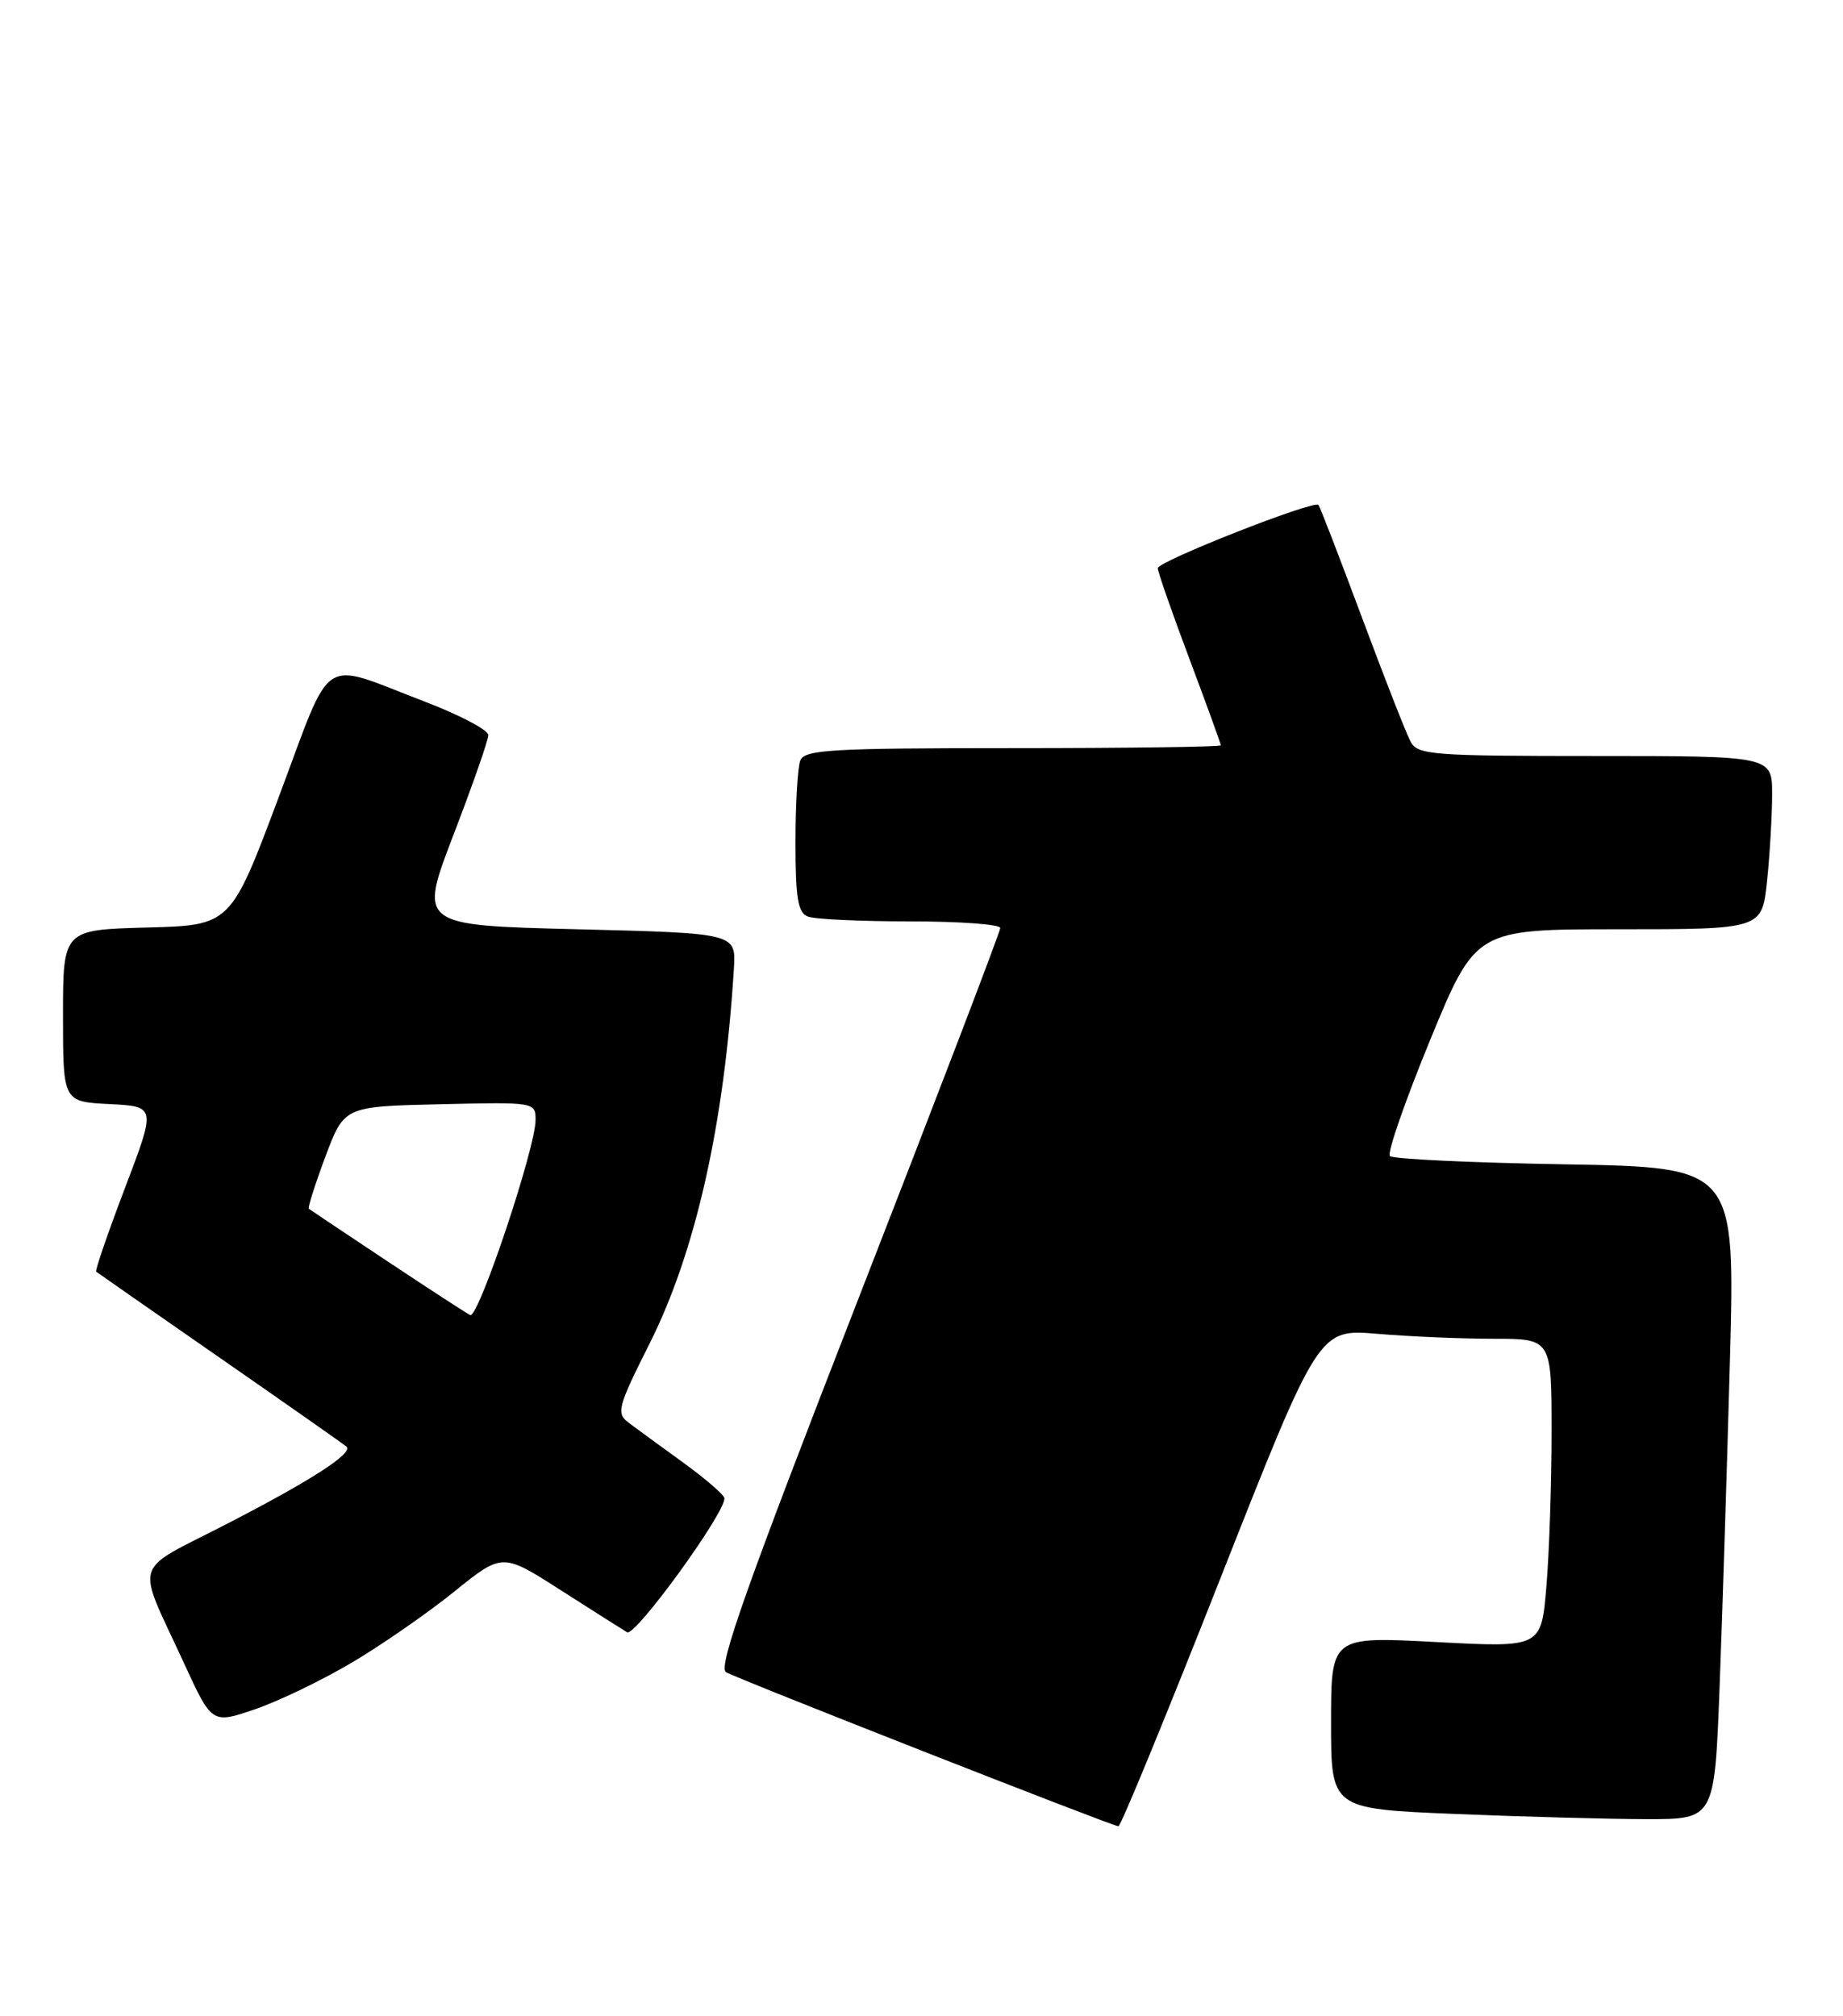 <?xml version="1.0" encoding="UTF-8" standalone="no"?>
<!DOCTYPE svg PUBLIC "-//W3C//DTD SVG 1.1//EN" "http://www.w3.org/Graphics/SVG/1.1/DTD/svg11.dtd" >
<svg xmlns="http://www.w3.org/2000/svg" xmlns:xlink="http://www.w3.org/1999/xlink" version="1.1" viewBox="0 0 234 256">
 <g >
 <path fill="currentColor"
d=" M 154.97 200.37 C 167.44 168.74 167.44 168.74 174.87 169.37 C 178.96 169.72 185.61 170.00 189.65 170.00 C 197.00 170.00 197.00 170.00 197.00 181.85 C 197.00 188.37 196.70 197.19 196.34 201.46 C 195.69 209.22 195.69 209.22 182.34 208.51 C 169.00 207.80 169.00 207.80 169.00 218.74 C 169.00 229.69 169.00 229.69 184.75 230.34 C 193.41 230.70 204.37 230.99 209.09 231.00 C 217.69 231.00 217.69 231.00 218.33 214.25 C 218.68 205.04 219.27 186.41 219.64 172.86 C 220.31 148.23 220.31 148.23 198.73 147.85 C 186.86 147.65 176.84 147.18 176.47 146.80 C 176.10 146.43 178.40 139.80 181.58 132.06 C 187.37 118.00 187.37 118.00 205.54 118.00 C 223.72 118.00 223.72 118.00 224.36 111.85 C 224.71 108.47 225.00 103.52 225.00 100.85 C 225.00 96.00 225.00 96.00 202.54 96.00 C 181.83 96.00 179.99 95.86 179.10 94.18 C 178.56 93.18 175.78 86.09 172.93 78.43 C 170.07 70.77 167.59 64.33 167.40 64.12 C 166.84 63.47 147.00 71.28 147.00 72.15 C 147.00 72.60 148.80 77.77 151.00 83.62 C 153.20 89.48 155.00 94.44 155.00 94.64 C 155.00 94.84 143.12 95.00 128.61 95.00 C 105.46 95.00 102.14 95.19 101.61 96.58 C 101.27 97.45 101.00 102.13 101.00 106.97 C 101.00 114.09 101.31 115.90 102.58 116.39 C 103.45 116.73 109.30 117.00 115.58 117.00 C 121.86 117.00 127.00 117.38 127.00 117.84 C 127.00 118.30 118.86 139.57 108.92 165.09 C 94.87 201.17 91.14 211.68 92.17 212.33 C 93.33 213.07 140.69 231.67 142.00 231.91 C 142.28 231.96 148.11 217.77 154.97 200.37 Z  M 44.74 211.08 C 48.49 208.86 54.31 204.82 57.67 202.11 C 63.78 197.18 63.78 197.18 71.14 201.89 C 75.19 204.47 79.00 206.90 79.62 207.27 C 80.63 207.89 92.03 192.20 91.98 190.26 C 91.97 189.84 89.60 187.80 86.73 185.71 C 83.85 183.63 80.73 181.35 79.79 180.64 C 78.22 179.45 78.43 178.66 82.48 170.60 C 88.32 158.96 91.95 142.84 93.18 123.00 C 93.46 118.50 93.46 118.50 73.32 118.00 C 53.17 117.50 53.17 117.50 57.58 106.00 C 60.01 99.68 62.00 93.98 62.00 93.34 C 62.00 92.70 58.35 90.78 53.90 89.08 C 40.40 83.93 42.36 82.64 35.39 101.22 C 29.29 117.50 29.29 117.50 18.64 117.78 C 8.00 118.07 8.00 118.07 8.00 128.99 C 8.00 139.90 8.00 139.90 13.91 140.20 C 19.81 140.50 19.81 140.50 15.86 150.87 C 13.69 156.58 12.05 161.35 12.21 161.48 C 12.37 161.61 19.47 166.56 28.00 172.48 C 36.53 178.40 43.72 183.45 43.99 183.69 C 44.89 184.52 39.55 187.97 28.78 193.52 C 16.60 199.80 17.21 197.82 23.37 211.21 C 26.91 218.92 26.91 218.92 32.42 217.03 C 35.45 215.99 40.99 213.31 44.74 211.08 Z  M 49.49 160.36 C 44.00 156.71 39.37 153.62 39.21 153.49 C 39.06 153.37 40.00 150.39 41.31 146.88 C 43.70 140.50 43.70 140.50 55.85 140.22 C 67.91 139.94 68.00 139.95 68.00 142.22 C 68.00 145.73 60.90 167.00 59.73 167.00 C 59.59 167.00 54.99 164.01 49.49 160.36 Z "/>
</g>
</svg>